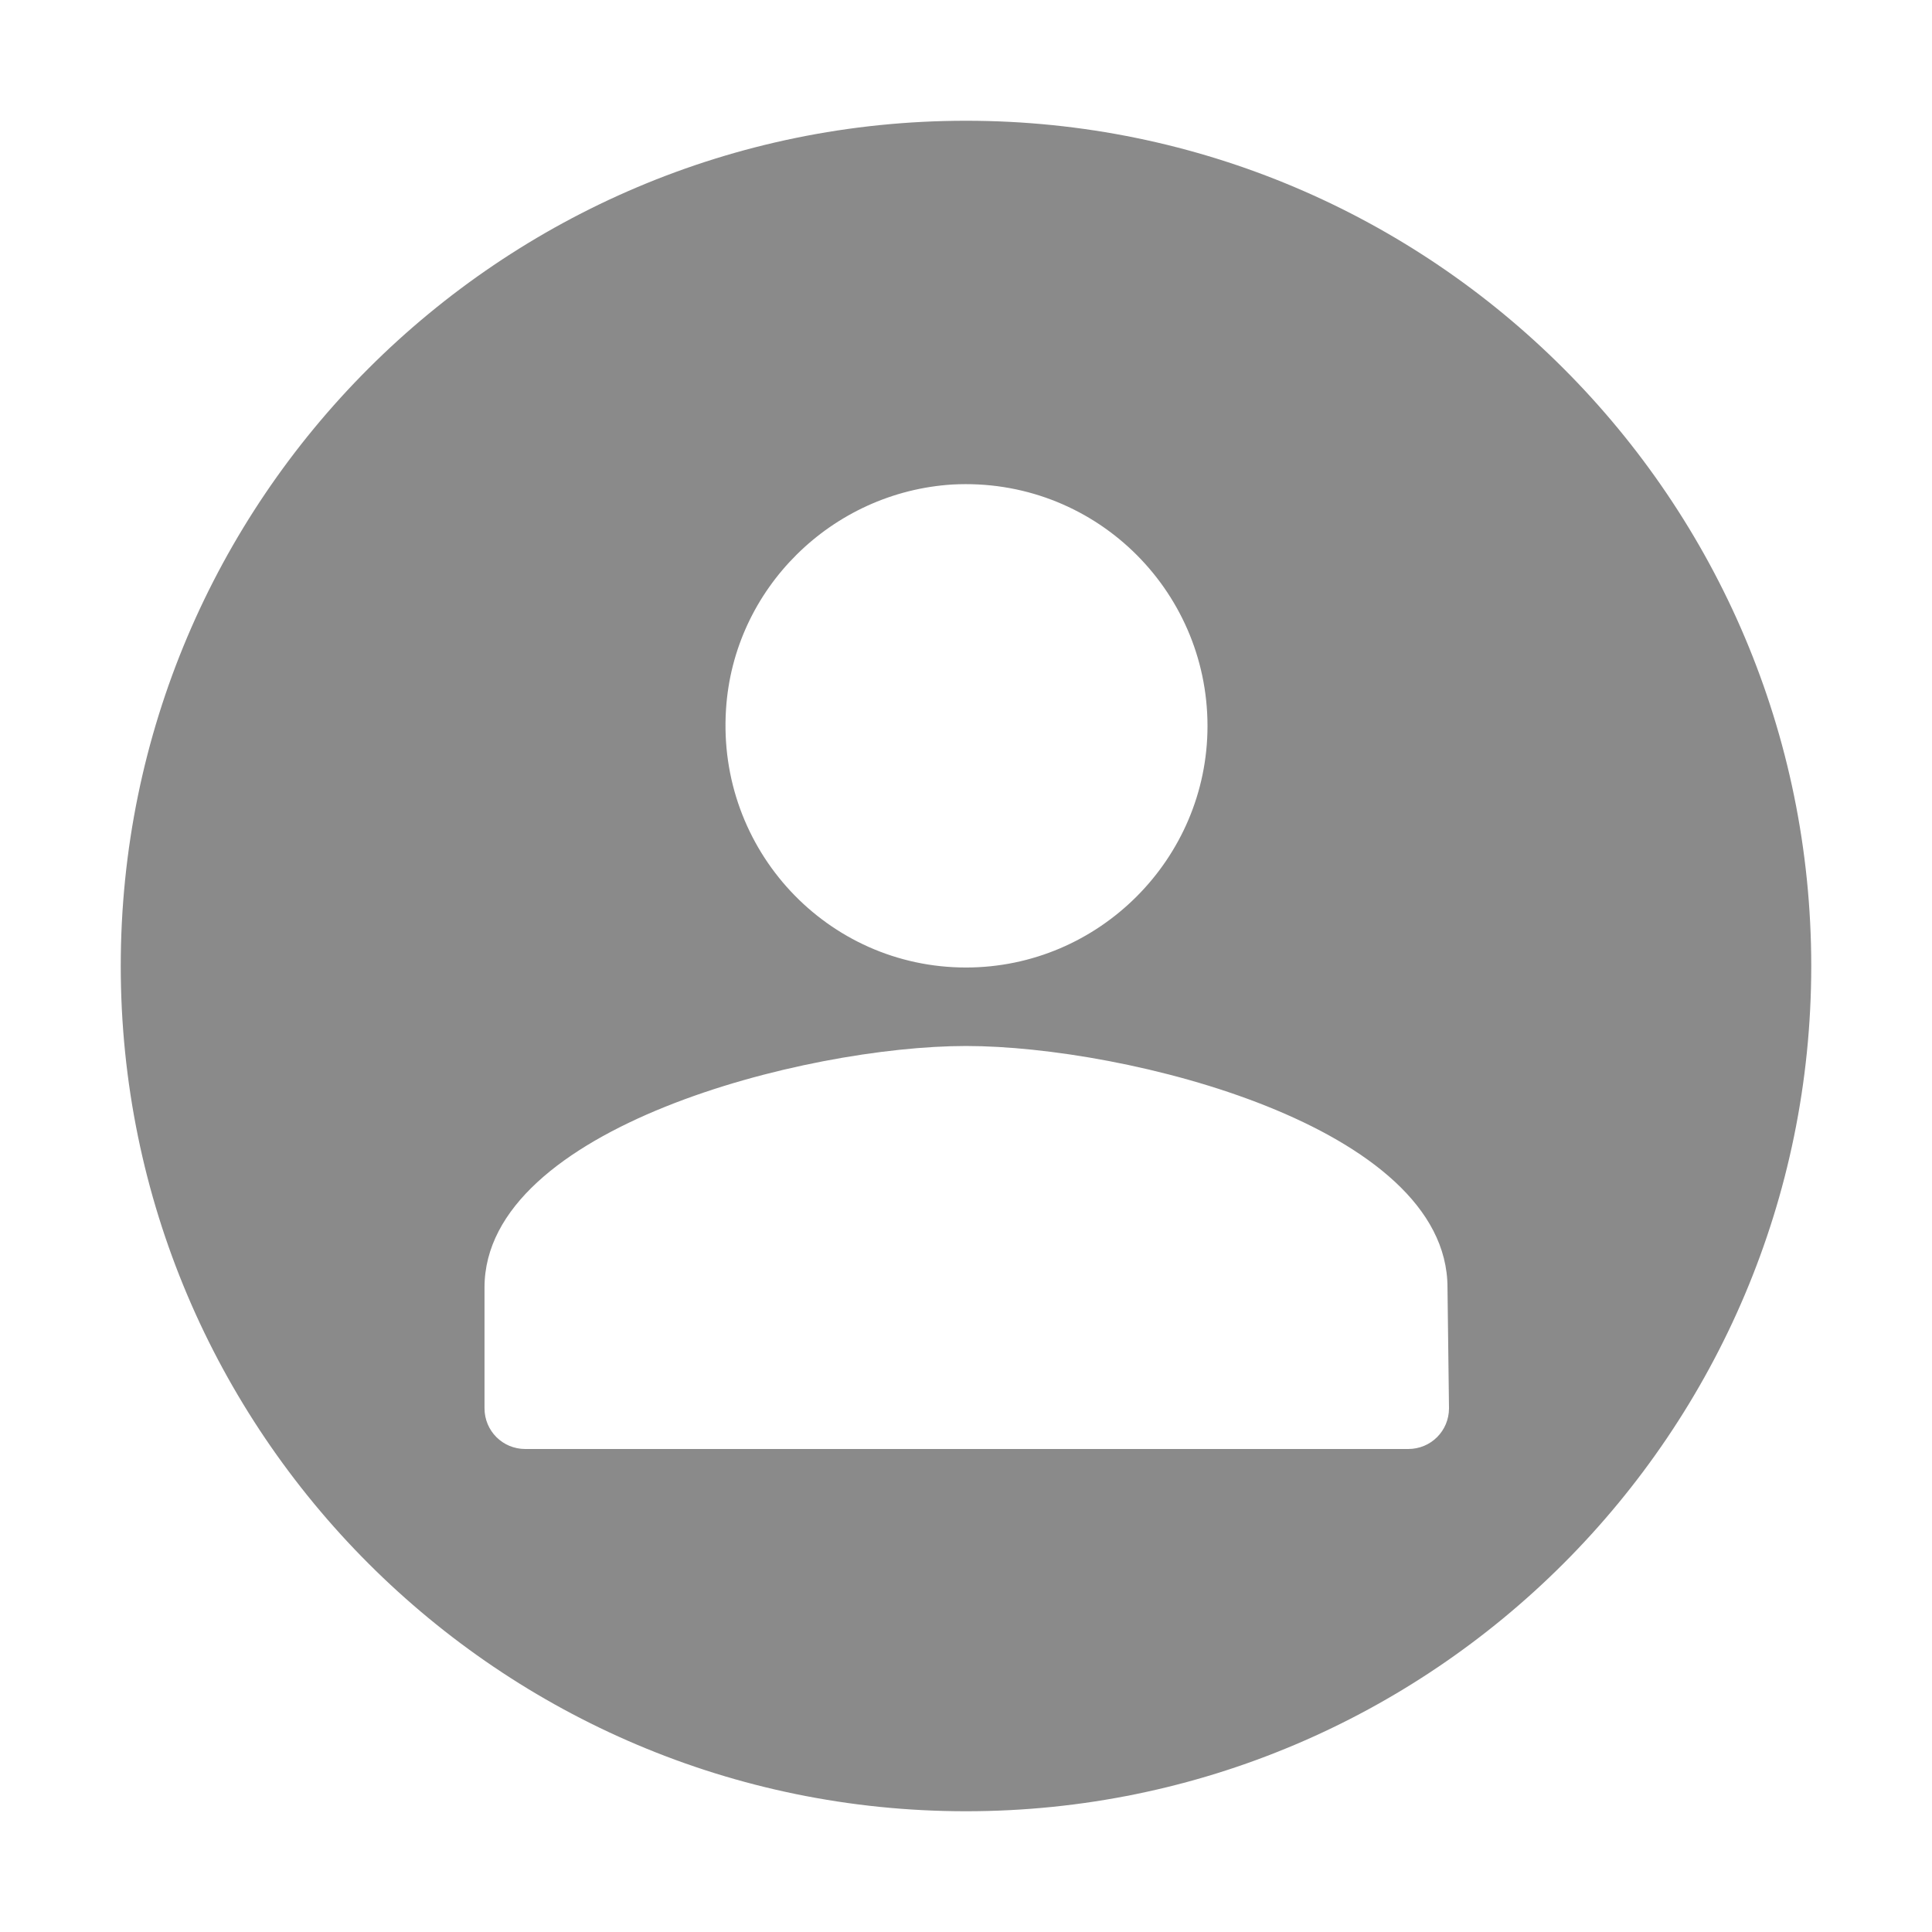 <?xml version="1.0" standalone="no"?><!DOCTYPE svg PUBLIC "-//W3C//DTD SVG 1.1//EN" "http://www.w3.org/Graphics/SVG/1.1/DTD/svg11.dtd"><svg t="1649054764394" class="icon" viewBox="0 0 1024 1024" version="1.1" xmlns="http://www.w3.org/2000/svg" p-id="2271" xmlns:xlink="http://www.w3.org/1999/xlink" width="200" height="200"><defs><style type="text/css"></style></defs><path d="M512 64C264.8 64 64 264.8 64 512s200.8 448 448 448 448-200.8 448-448S759.2 64 512 64zM384.8 376c4-64 56-115.2 120-119.2 74.4-4 135.2 55.2 135.2 128 0 70.4-57.6 128-128 128-73.6 0-132-62.4-127.2-136.8zM768 746.4c0 12-9.6 21.6-21.6 21.6H278.4c-12 0-21.6-9.6-21.6-21.6v-64c0-84.8 170.4-128 255.2-128 84.8 0 255.2 42.4 255.2 128l0.8 64z" p-id="2272" fill="#8a8a8a"></path></svg>